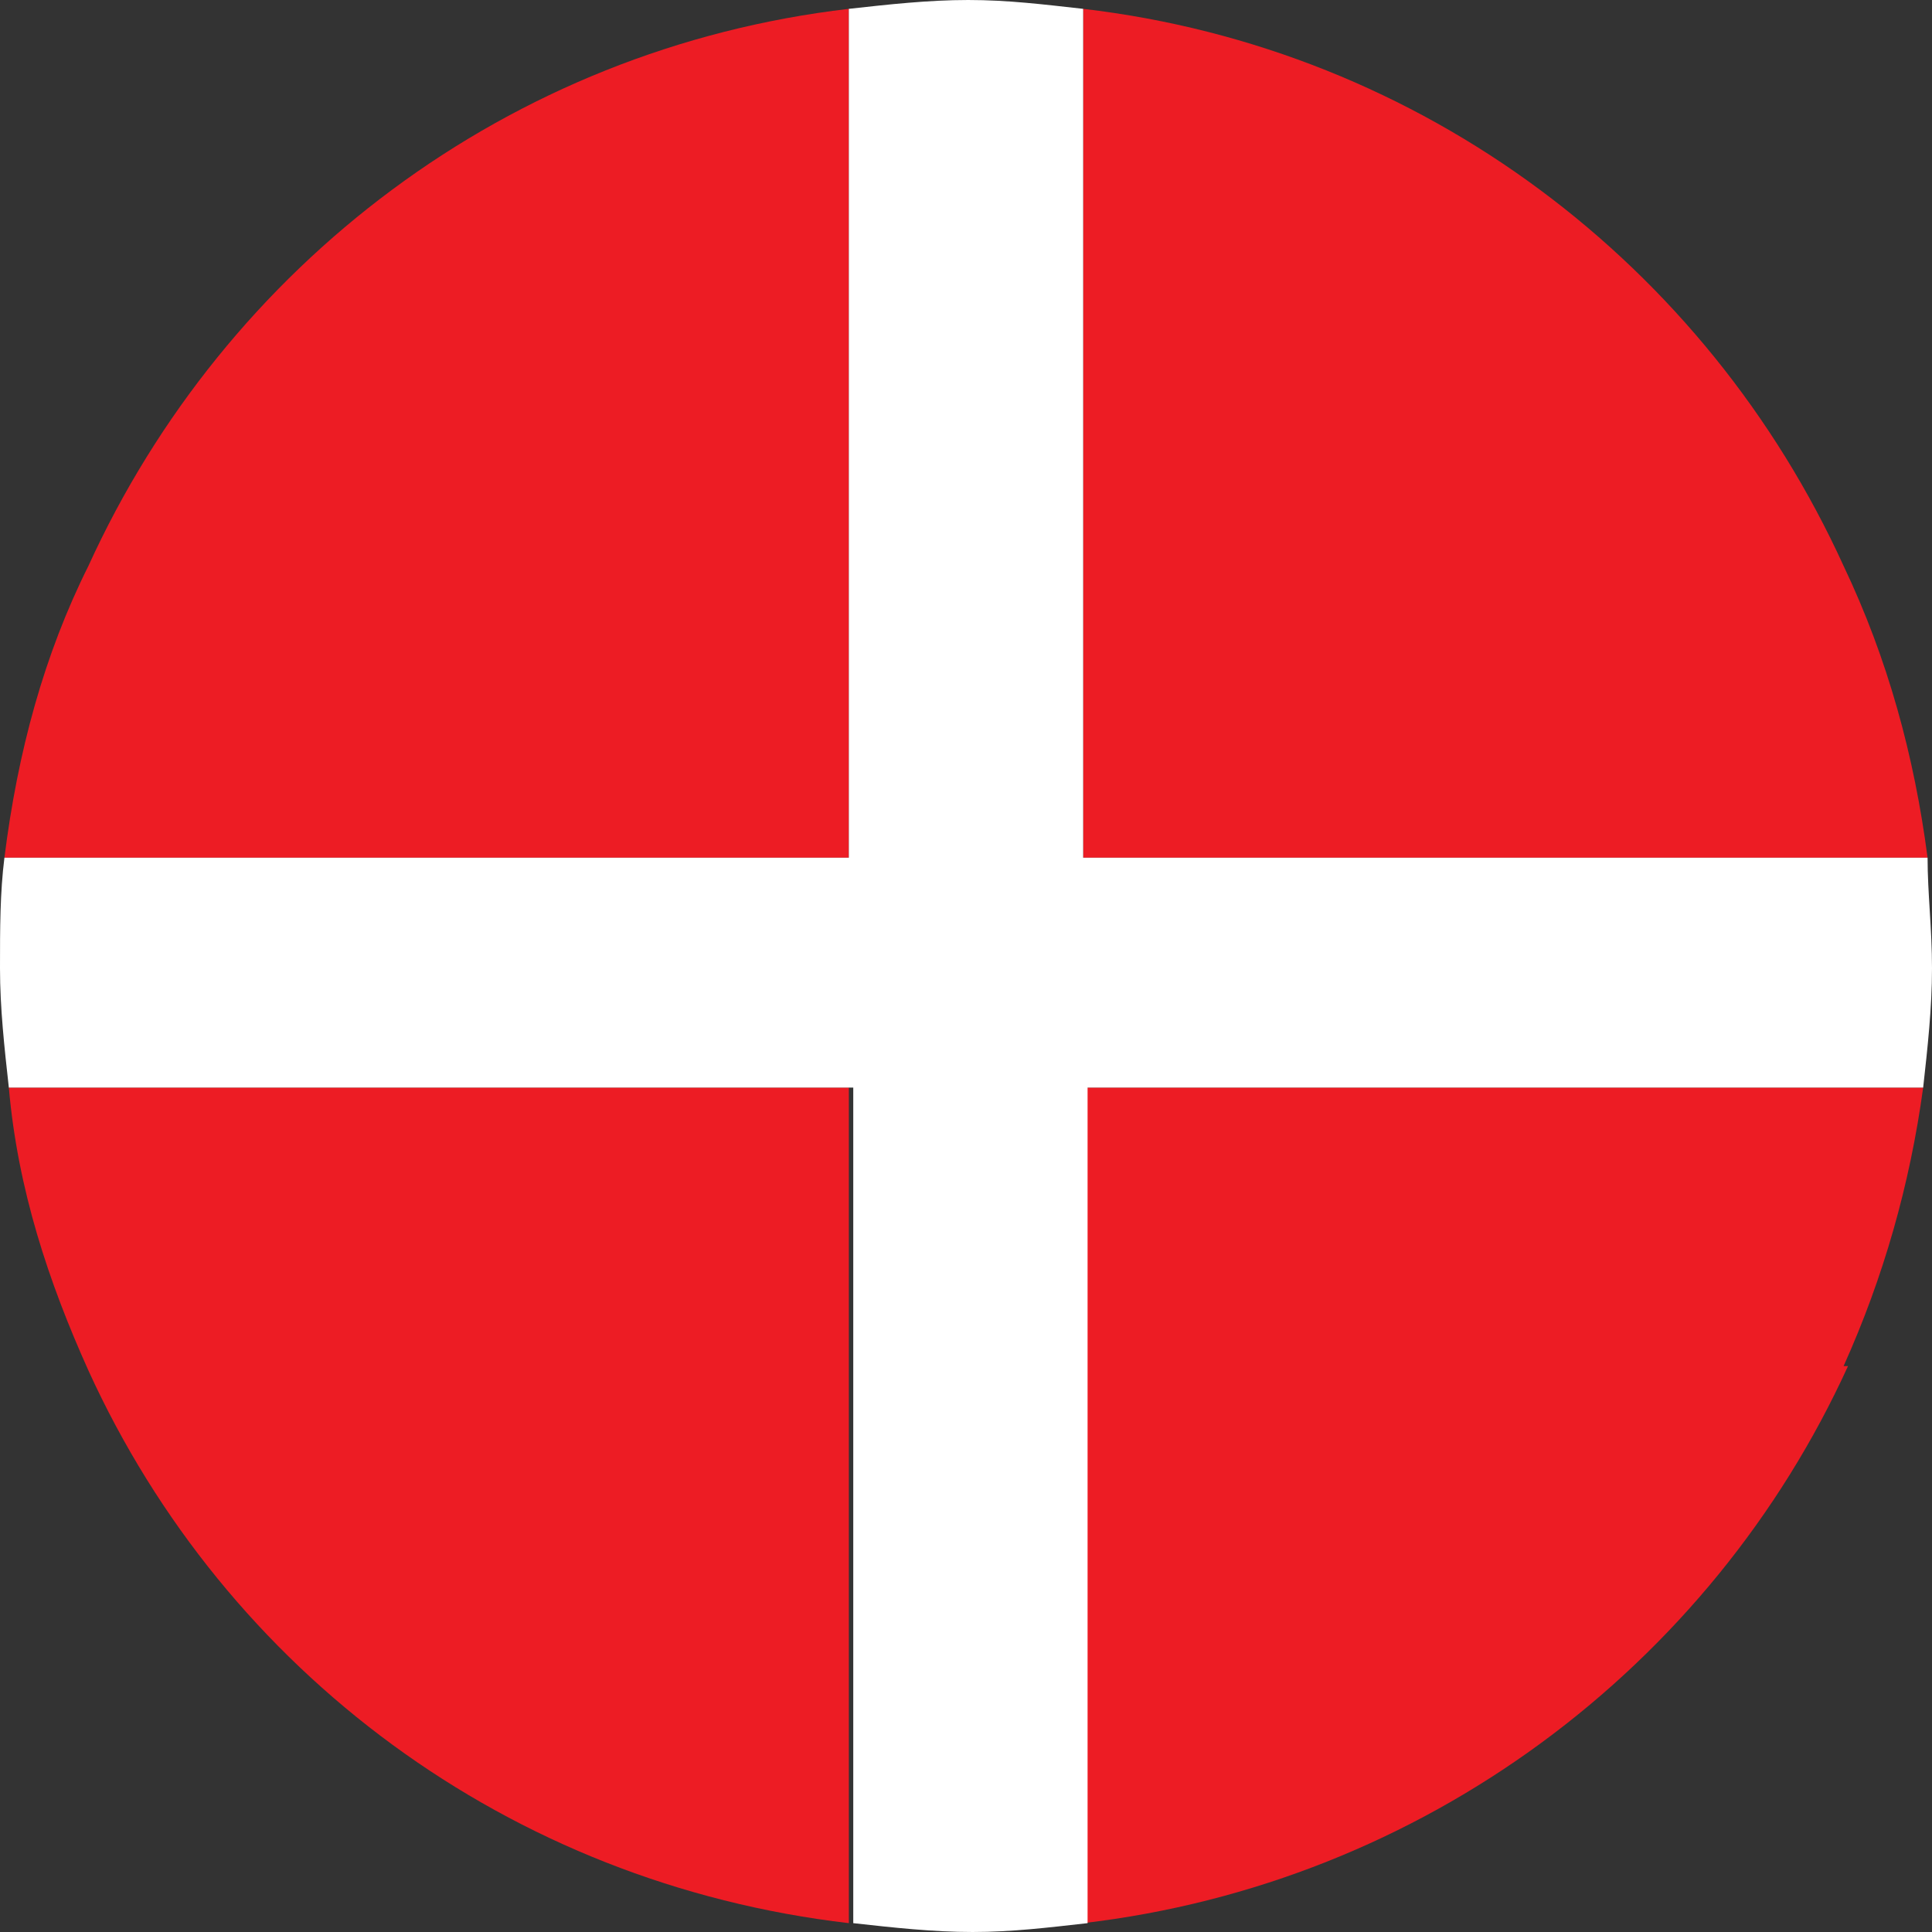 <?xml version="1.0" encoding="utf-8"?>
<!-- Generator: Adobe Illustrator 21.1.0, SVG Export Plug-In . SVG Version: 6.00 Build 0)  -->
<svg version="1.1" id="Layer_1" xmlns="http://www.w3.org/2000/svg" xmlns:xlink="http://www.w3.org/1999/xlink" x="0px" y="0px"
	 viewBox="0 0 43.7 43.7" style="enable-background:new 0 0 43.7 43.7;" xml:space="preserve">
<rect x="0" y="0" width="43.7" height="43.7" fill="#333333" stroke="none"/>
<style type="text/css">
	.st0{fill:#ED1C24;}
	.st1{fill:#FFFFFF;}
</style>
<g>
	<path class="st0" d="M0.2,24.6C0.4,26.9,1.1,29,2,31h0c3.1,6.8,9.5,11.6,17.2,12.5V24.6H0.2z"/>
	<path class="st0" d="M19.2,0.2C11.5,1.1,5.1,6,2,12.8c-1,2-1.6,4.2-1.9,6.6h19.1V0.2z"/>
	<path class="st0" d="M43.6,19.4c-0.3-2.3-0.9-4.5-1.9-6.6C38.6,6,32.2,1.1,24.5,0.2v19.2H43.6z"/>
	<path class="st0" d="M24.5,24.6v18.9c7.7-0.9,14.2-5.8,17.3-12.6h-0.1c0.9-2,1.5-4.1,1.8-6.3H24.5z"/>
	<path class="st1" d="M43.5,24.6c0.1-0.9,0.2-1.8,0.2-2.7c0-0.9-0.1-1.7-0.1-2.5H24.5V0.2C23.6,0.1,22.8,0,21.9,0
		c-0.9,0-1.8,0.1-2.7,0.2v19.2H0.1C0,20.2,0,21,0,21.9c0,0.9,0.1,1.8,0.2,2.7h19.1v18.9c0.9,0.1,1.8,0.2,2.7,0.2
		c0.9,0,1.7-0.1,2.6-0.2V24.6H43.5z"/>
</g>
</svg>
